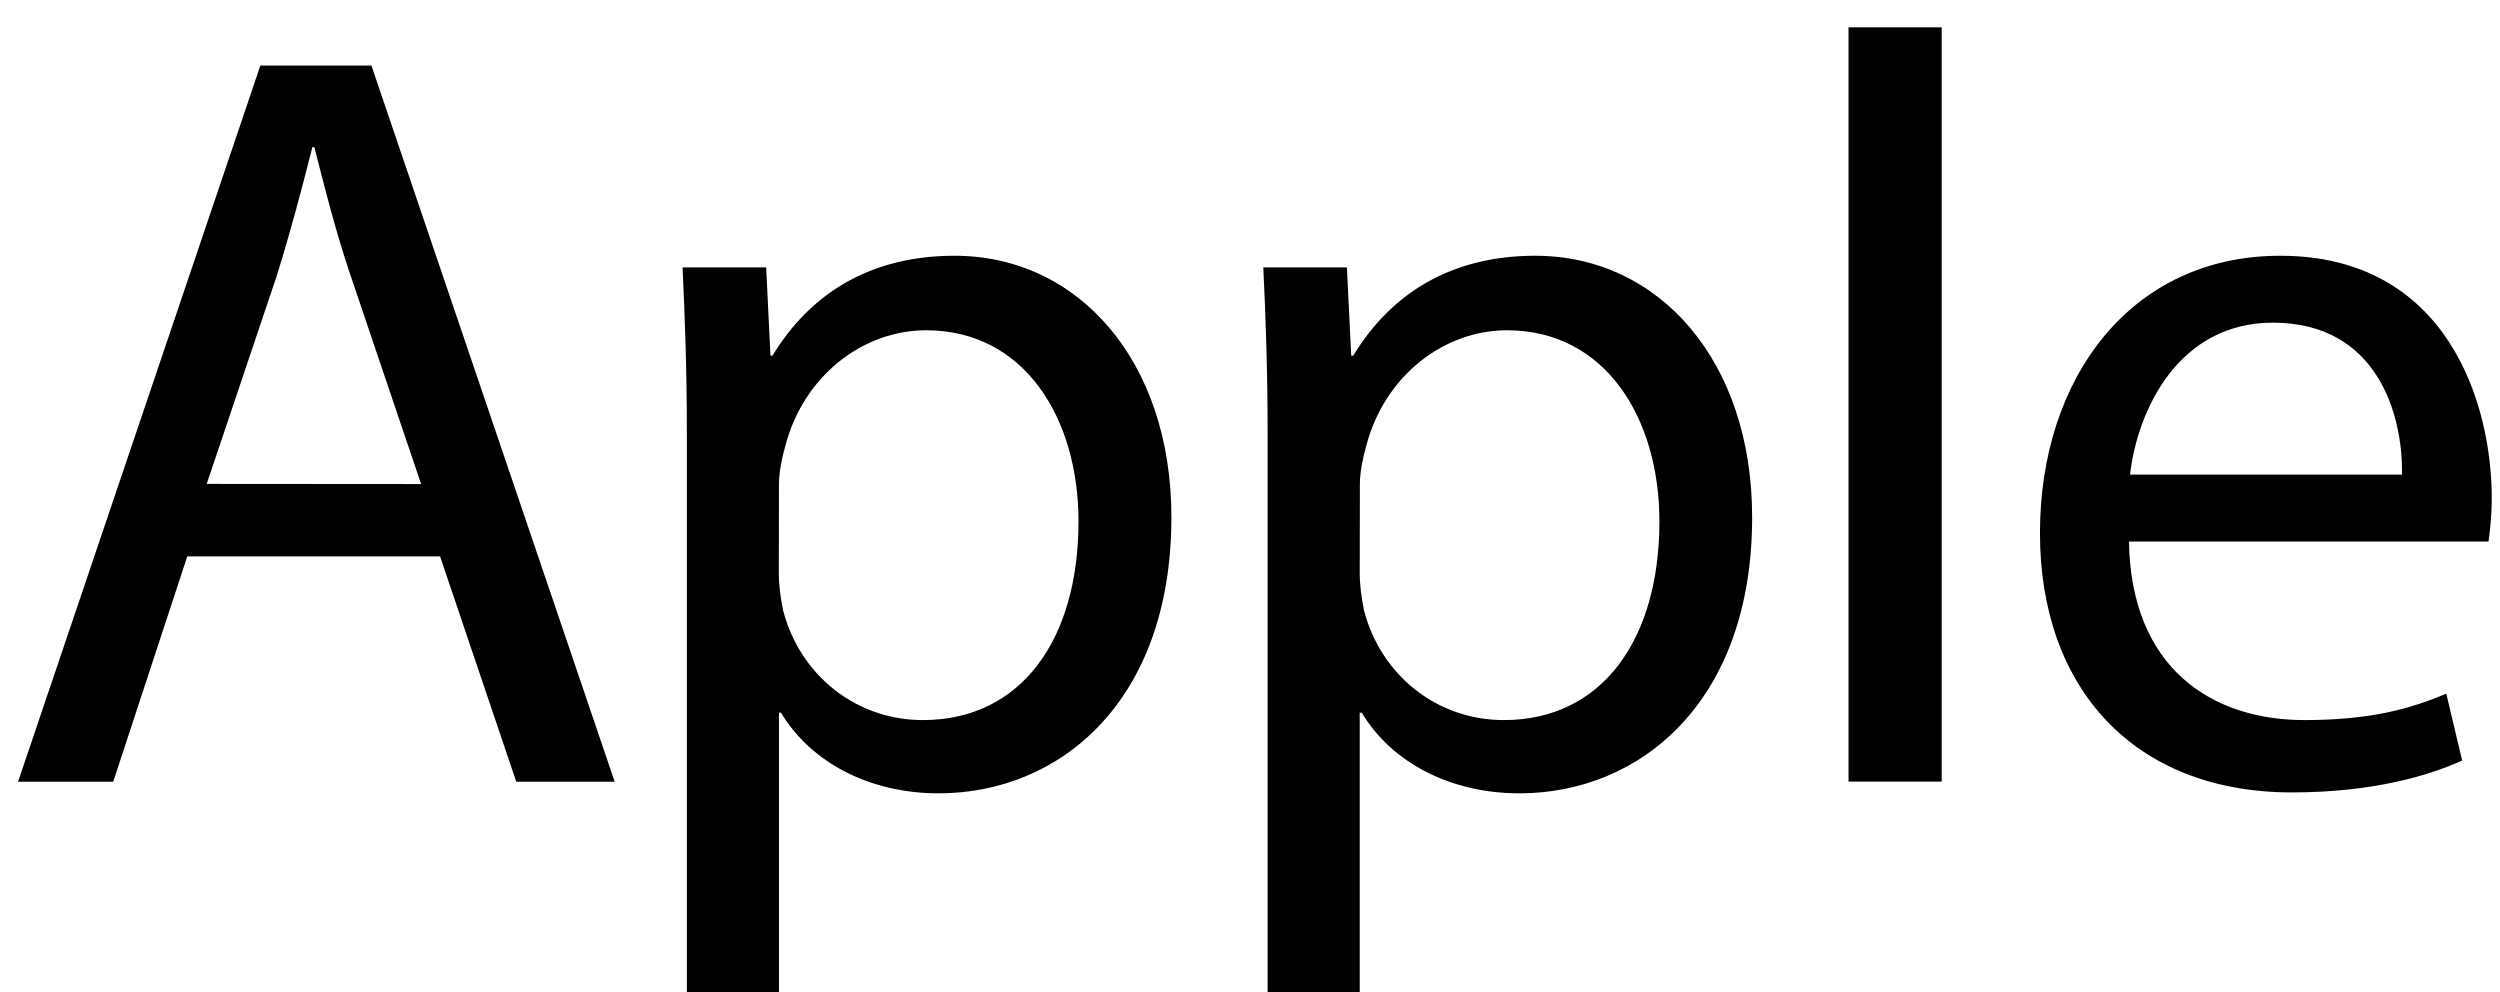 <svg width="63" height="25" viewBox="0 0 63 25" fill="none" xmlns="http://www.w3.org/2000/svg">
<path d="M4.719 14.021L2.853 19.7H0.455L6.561 1.652H9.36L15.49 19.7H13.01L11.09 14.021H4.719ZM10.612 12.198L8.855 7.003C8.454 5.825 8.19 4.755 7.922 3.709H7.871C7.603 4.779 7.311 5.875 6.966 6.976L5.209 12.194L10.612 12.198ZM17.309 10.969C17.309 9.31 17.259 7.967 17.2 6.738H19.307L19.416 8.963H19.466C20.427 7.382 21.947 6.445 24.053 6.445C27.175 6.445 29.519 9.095 29.519 13.034C29.519 17.694 26.693 19.992 23.653 19.992C21.947 19.992 20.454 19.243 19.68 17.959H19.63V25H17.309V10.969ZM19.626 14.423C19.626 14.774 19.676 15.09 19.735 15.387C20.162 17.018 21.573 18.146 23.256 18.146C25.736 18.146 27.178 16.113 27.178 13.139C27.178 10.54 25.818 8.323 23.338 8.323C21.74 8.323 20.248 9.474 19.789 11.242C19.707 11.535 19.63 11.886 19.63 12.206L19.626 14.423ZM31.944 10.969C31.944 9.31 31.894 7.967 31.835 6.738H33.942L34.051 8.963H34.102C35.062 7.382 36.581 6.445 38.688 6.445C41.81 6.445 44.154 9.095 44.154 13.034C44.154 17.694 41.328 19.992 38.288 19.992C36.581 19.992 35.089 19.243 34.315 17.959H34.265V25H31.944V10.969ZM34.265 14.423C34.265 14.774 34.315 15.09 34.374 15.387C34.801 17.018 36.212 18.146 37.895 18.146C40.375 18.146 41.817 16.113 41.817 13.139C41.817 10.54 40.457 8.323 37.977 8.323C36.379 8.323 34.887 9.474 34.428 11.242C34.346 11.535 34.269 11.886 34.269 12.206L34.265 14.423ZM46.583 0.688H48.931V19.696H46.583V0.688ZM53.65 13.646C53.7 16.831 55.729 18.146 58.073 18.146C59.752 18.146 60.767 17.854 61.646 17.479L62.046 19.165C61.222 19.54 59.807 19.969 57.755 19.969C53.782 19.969 51.407 17.346 51.407 13.435C51.407 9.525 53.7 6.445 57.459 6.445C61.673 6.445 62.792 10.165 62.792 12.55C62.792 13.034 62.742 13.404 62.711 13.646H53.65ZM60.53 11.96C60.557 10.461 59.916 8.131 57.276 8.131C54.901 8.131 53.864 10.329 53.677 11.96H60.53Z" fill="black"/>
</svg>
